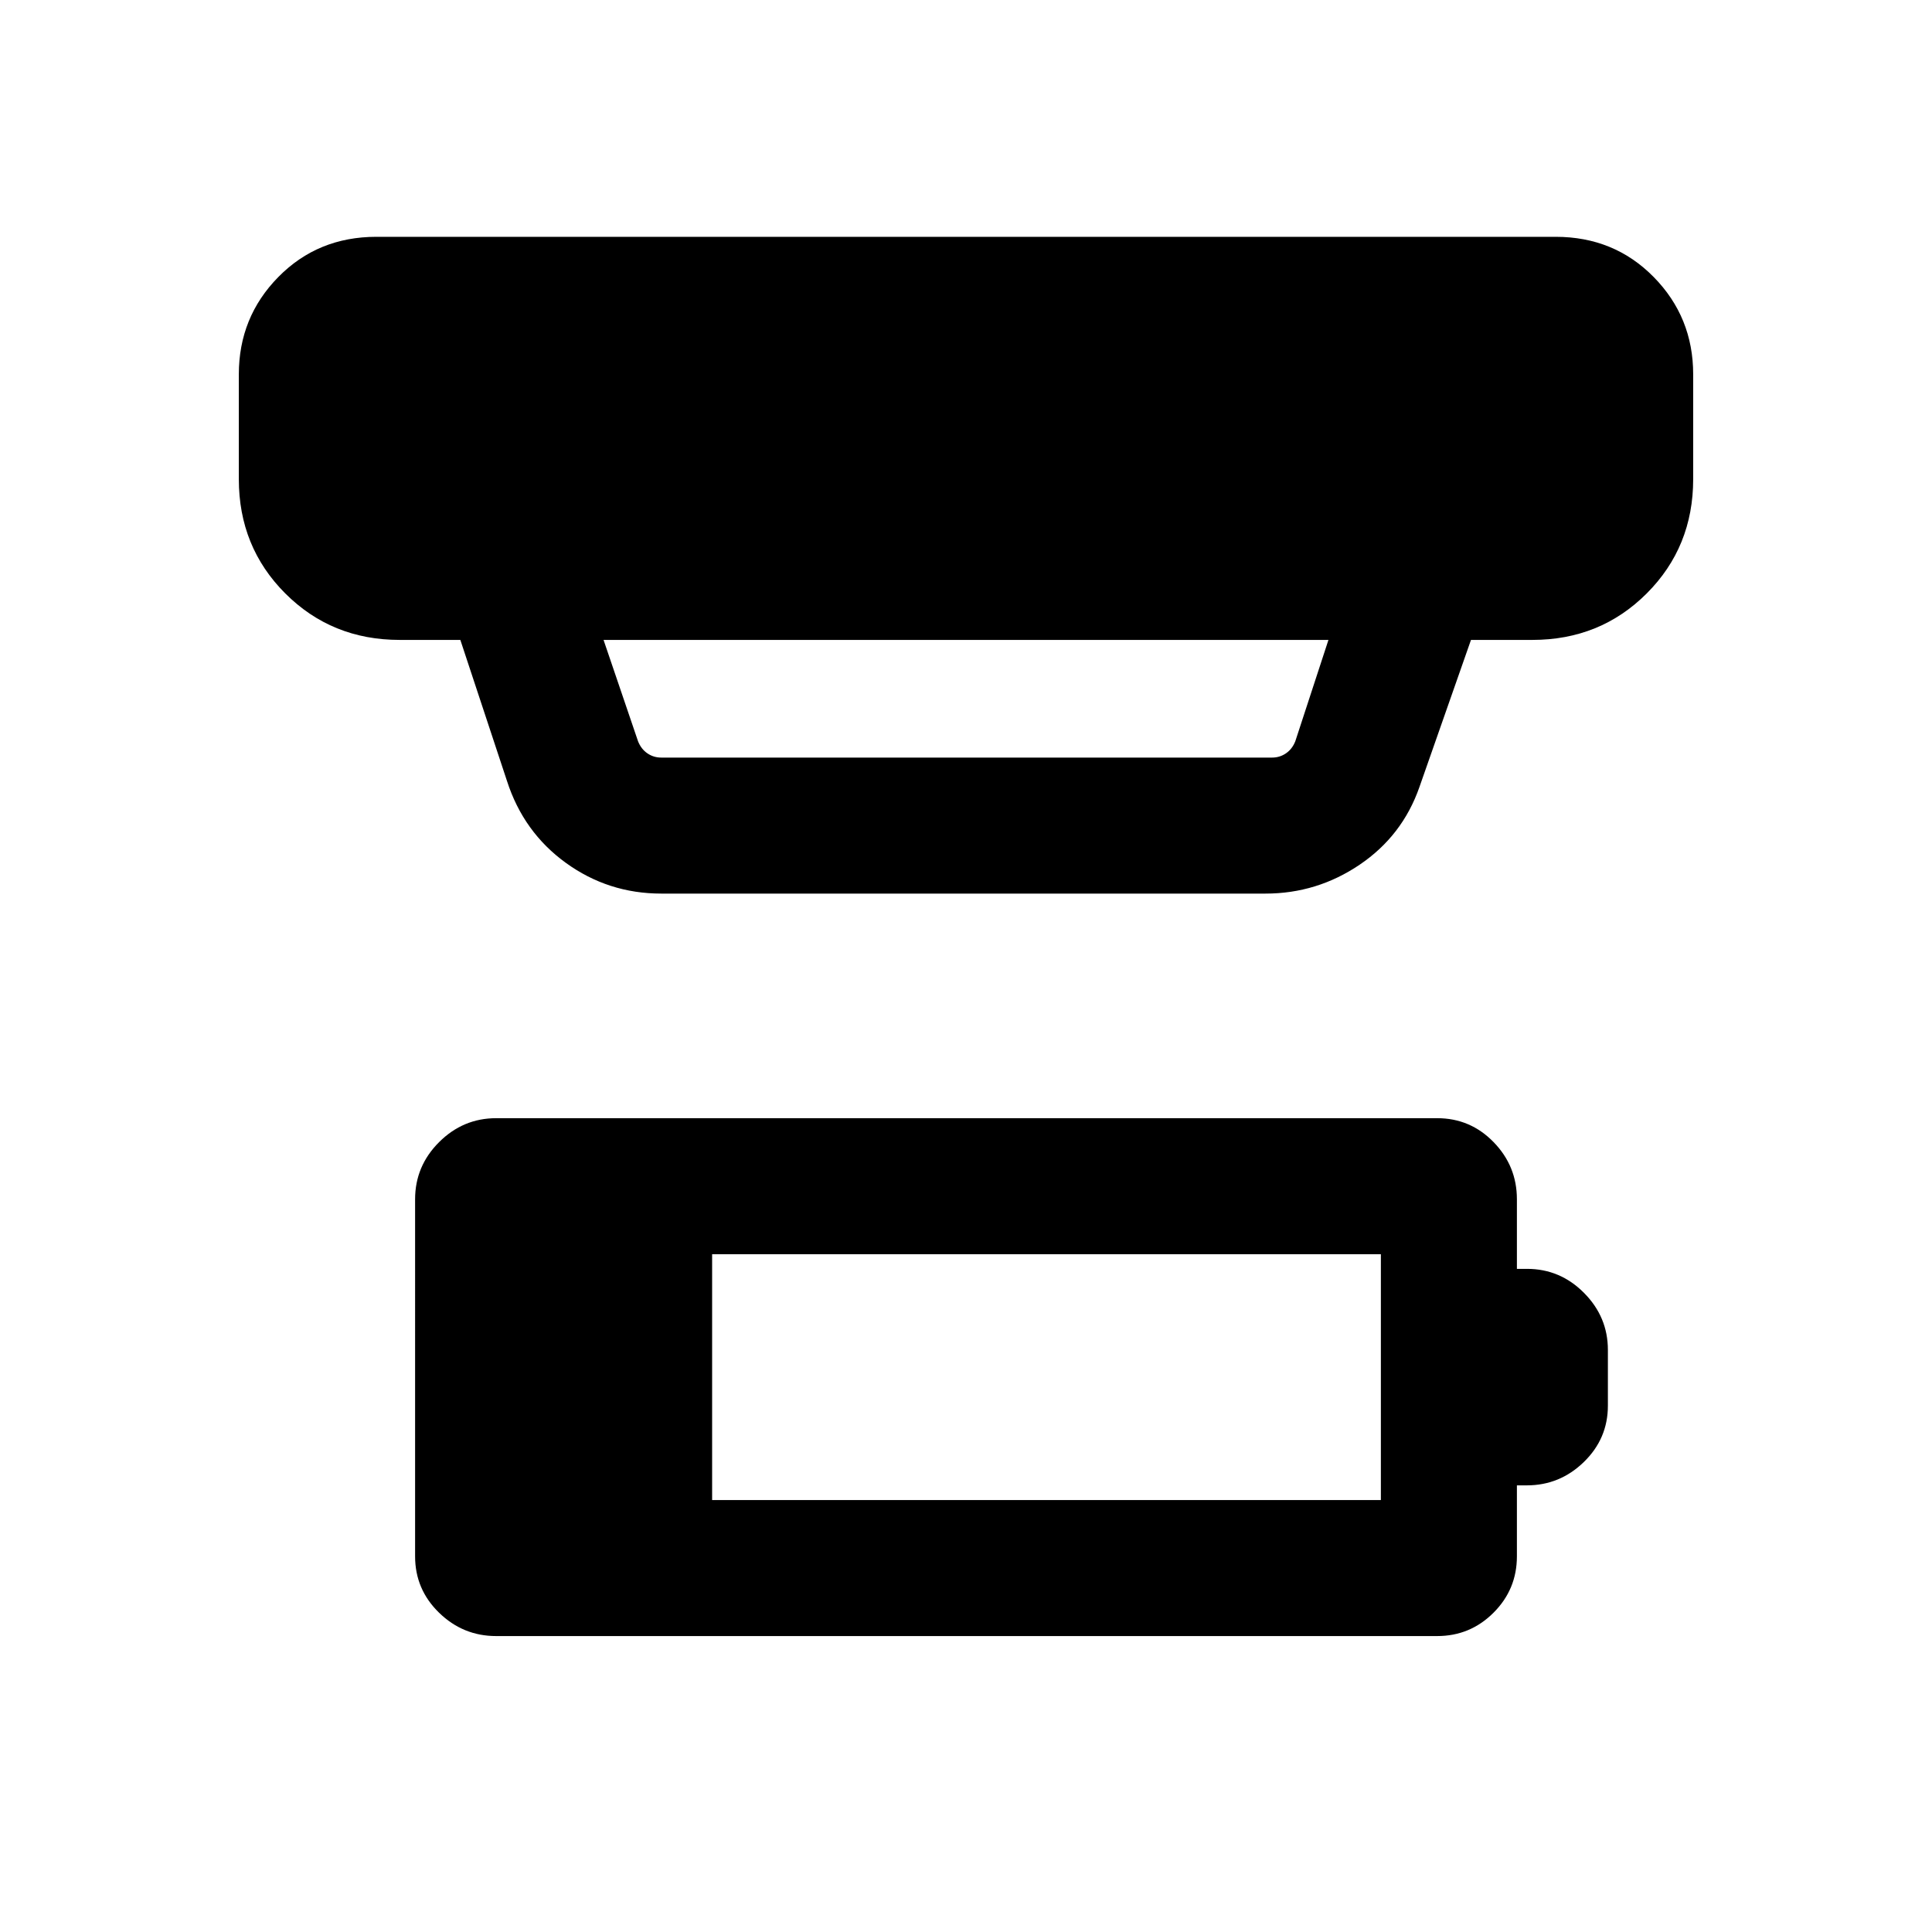 <svg xmlns="http://www.w3.org/2000/svg" height="40" viewBox="0 -960 960 960" width="40"><path d="M353.85-214.64h332.3V-336.8h-332.3v122.16Zm-107.31 67.59q-16.44 0-28.36-11.59-11.92-11.59-11.92-28.03V-364.1q0-16.48 11.92-28.38 11.92-11.9 28.36-11.9h467.59q16.47 0 28.04 11.9t11.57 28.38v34.59h5.04q16.45 0 28.31 11.94t11.86 28.34v27.69q0 16.4-11.95 28.01-11.94 11.6-28.34 11.6h-4.92v35.26q0 16.4-11.61 28.01-11.61 11.61-28 11.61H246.54Zm53.36-494.98 17.15 50.39q1.54 3.85 4.62 5.96 3.07 2.12 6.92 2.12h303.49q3.84 0 6.92-2.12 3.08-2.11 4.62-5.96l16.48-50.39H299.9Zm28.69 126.05q-26.33 0-47.41-15.26T251.9-572l-23.16-70.03h-30.17q-33.71 0-56.81-23.09-23.09-23.1-23.09-56.8v-52.05q0-28.43 19.63-48.39 19.64-19.97 48.73-19.97h585.94q29.09 0 48.73 19.97 19.63 19.96 19.63 48.39v52.05q0 33.7-23.09 56.8-23.1 23.09-56.81 23.09h-30.51l-25.61 73.08q-8.45 24.22-29.69 38.6-21.24 14.37-46.8 14.37H328.59Z"/></svg>